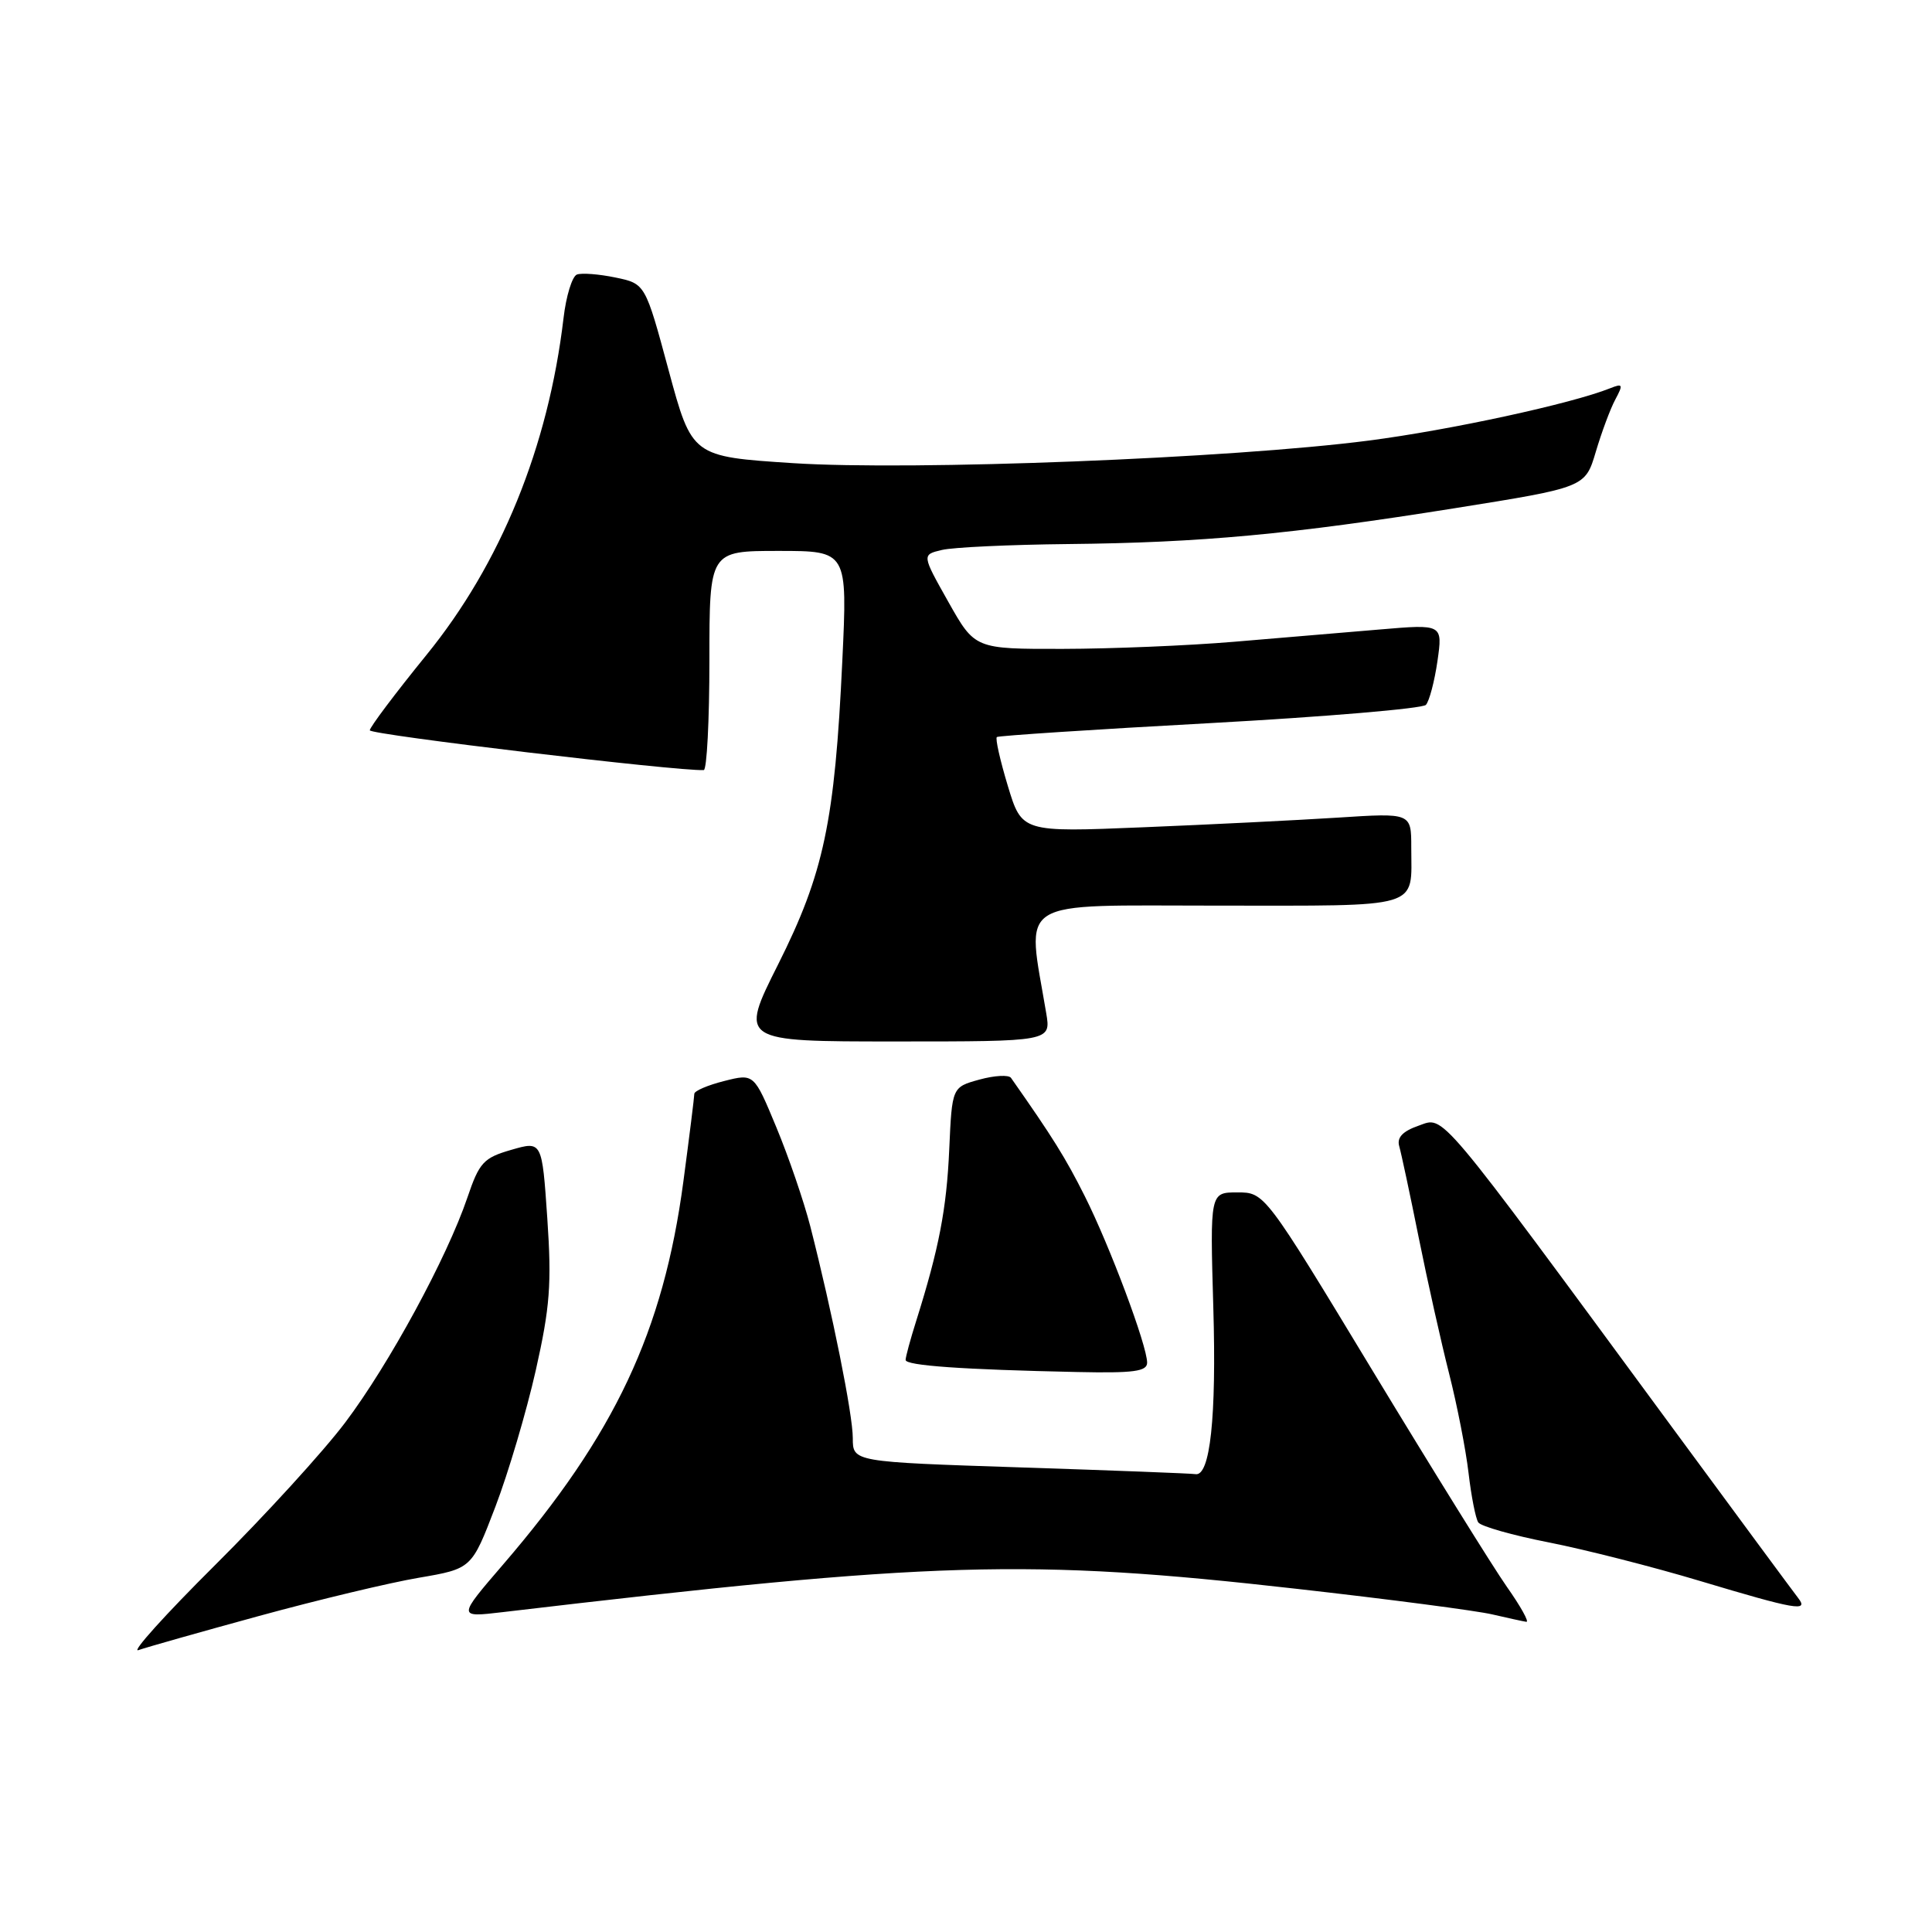 <?xml version="1.0" encoding="UTF-8" standalone="no"?>
<!DOCTYPE svg PUBLIC "-//W3C//DTD SVG 1.1//EN" "http://www.w3.org/Graphics/SVG/1.1/DTD/svg11.dtd" >
<svg xmlns="http://www.w3.org/2000/svg" xmlns:xlink="http://www.w3.org/1999/xlink" version="1.1" viewBox="0 0 256 256">
 <g >
 <path fill="currentColor"
d=" M 34.34 214.12 C 42.13 211.99 51.65 209.71 55.50 209.06 C 62.50 207.86 62.50 207.86 65.63 199.68 C 67.35 195.18 69.76 187.04 70.99 181.59 C 72.88 173.19 73.11 170.12 72.52 161.43 C 71.82 151.18 71.82 151.18 67.75 152.36 C 64.07 153.42 63.51 154.03 61.93 158.69 C 59.22 166.66 51.56 180.77 45.75 188.48 C 42.86 192.32 35.10 200.82 28.50 207.38 C 21.90 213.94 17.33 219.01 18.34 218.65 C 19.35 218.29 26.55 216.25 34.34 214.12 Z  M 199.66 210.25 C 197.83 207.64 189.86 194.81 181.95 181.75 C 167.58 158.00 167.58 158.00 163.95 158.00 C 160.33 158.00 160.33 158.00 160.77 173.25 C 161.20 187.78 160.35 195.70 158.39 195.33 C 157.90 195.24 147.49 194.84 135.25 194.44 C 113.00 193.71 113.00 193.71 113.00 190.56 C 113.00 187.43 110.30 173.98 107.37 162.50 C 106.52 159.20 104.50 153.29 102.87 149.37 C 99.91 142.24 99.91 142.24 95.96 143.24 C 93.78 143.79 92.00 144.55 92.00 144.94 C 92.00 145.32 91.35 150.55 90.55 156.56 C 87.90 176.44 81.47 190.10 66.66 207.31 C 60.63 214.32 60.63 214.32 66.57 213.62 C 123.84 206.86 136.21 206.50 171.75 210.52 C 183.99 211.90 195.69 213.43 197.75 213.92 C 199.81 214.40 201.84 214.84 202.25 214.90 C 202.66 214.95 201.50 212.86 199.66 210.25 Z  M 238.27 211.75 C 237.73 211.06 230.17 200.82 221.47 189.00 C 190.03 146.27 191.44 147.95 187.97 149.16 C 185.87 149.89 185.08 150.72 185.40 151.86 C 185.66 152.76 186.83 158.22 187.99 164.00 C 189.15 169.78 190.97 177.89 192.02 182.03 C 193.07 186.17 194.23 192.09 194.59 195.18 C 194.95 198.26 195.53 201.21 195.88 201.73 C 196.22 202.24 200.43 203.44 205.24 204.38 C 210.05 205.33 219.05 207.62 225.24 209.48 C 237.95 213.29 239.71 213.60 238.27 211.75 Z  M 152.00 180.56 C 152.00 178.31 147.07 165.13 143.74 158.50 C 141.20 153.44 139.51 150.72 133.96 142.82 C 133.66 142.40 131.78 142.50 129.78 143.05 C 126.15 144.05 126.15 144.05 125.78 152.28 C 125.43 160.20 124.42 165.43 121.41 175.00 C 120.63 177.47 119.99 179.82 120.00 180.20 C 120.00 180.95 127.56 181.48 142.75 181.80 C 150.23 181.96 152.00 181.72 152.00 180.56 Z  M 138.63 134.25 C 136.04 118.80 134.13 120.00 161.26 120.00 C 188.76 120.00 187.00 120.53 187.00 112.28 C 187.00 107.71 187.00 107.71 177.25 108.34 C 171.89 108.68 160.28 109.26 151.45 109.62 C 135.40 110.28 135.40 110.28 133.54 104.13 C 132.52 100.75 131.86 97.84 132.09 97.66 C 132.32 97.49 145.01 96.65 160.30 95.82 C 175.60 94.98 188.48 93.89 188.94 93.40 C 189.39 92.90 190.08 90.29 190.47 87.60 C 191.17 82.70 191.17 82.70 182.83 83.41 C 178.25 83.80 169.55 84.53 163.50 85.04 C 157.45 85.55 147.25 85.97 140.84 85.98 C 129.18 86.00 129.18 86.00 125.66 79.75 C 122.14 73.50 122.14 73.50 124.82 72.87 C 126.29 72.52 133.80 72.17 141.50 72.09 C 159.17 71.91 171.02 70.81 192.77 67.34 C 210.05 64.58 210.05 64.58 211.45 59.87 C 212.22 57.28 213.38 54.15 214.04 52.93 C 215.11 50.93 215.03 50.78 213.37 51.44 C 208.22 53.50 192.16 56.98 181.36 58.38 C 163.14 60.74 120.91 62.39 105.09 61.37 C 91.69 60.50 91.69 60.50 88.59 49.04 C 85.50 37.59 85.50 37.59 81.54 36.77 C 79.37 36.32 77.07 36.14 76.44 36.38 C 75.81 36.63 75.01 39.23 74.67 42.16 C 72.65 59.22 66.35 74.70 56.48 86.82 C 52.37 91.88 49.00 96.36 49.00 96.77 C 49.00 97.35 89.82 102.21 93.25 102.04 C 93.66 102.02 94.00 95.47 94.00 87.50 C 94.00 73.00 94.00 73.00 103.15 73.00 C 112.30 73.00 112.30 73.00 111.61 87.59 C 110.61 108.89 109.16 115.72 103.11 127.78 C 97.98 138.00 97.98 138.00 118.62 138.00 C 139.26 138.00 139.26 138.00 138.63 134.25 Z "/>
</g>
</svg>